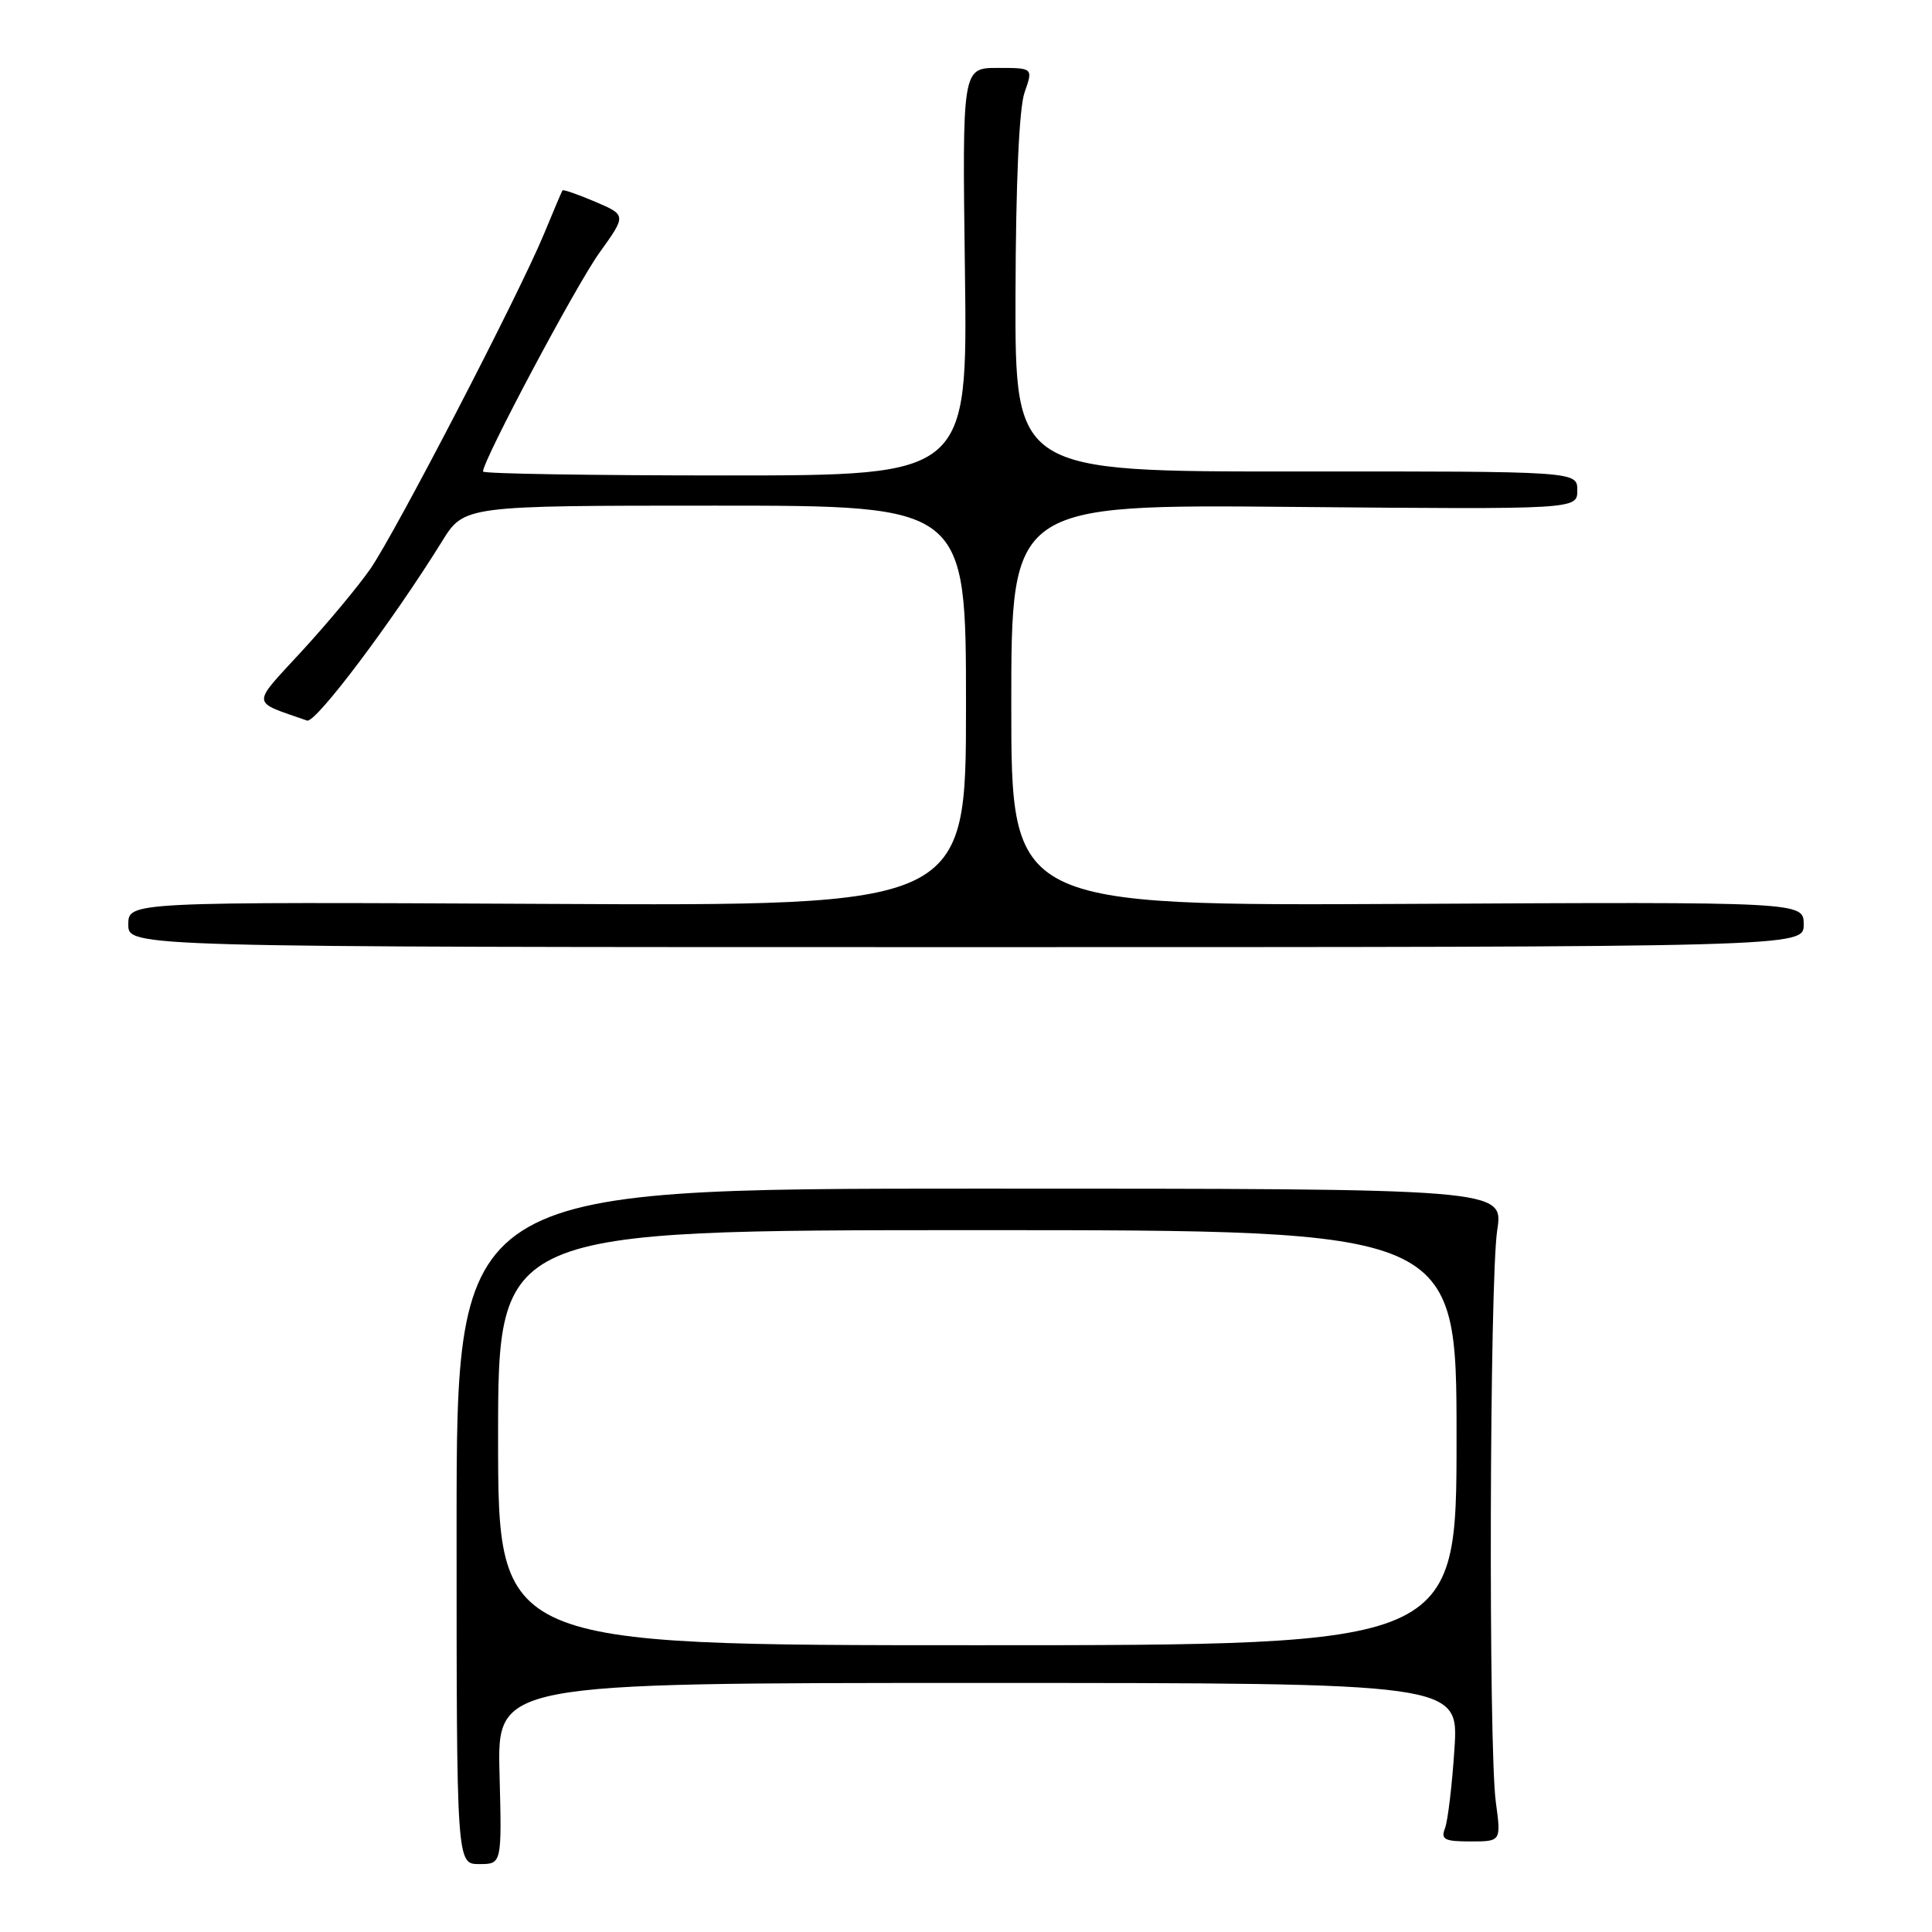 <?xml version="1.0" encoding="UTF-8" standalone="no"?>
<!DOCTYPE svg PUBLIC "-//W3C//DTD SVG 1.1//EN" "http://www.w3.org/Graphics/SVG/1.1/DTD/svg11.dtd" >
<svg xmlns="http://www.w3.org/2000/svg" xmlns:xlink="http://www.w3.org/1999/xlink" version="1.1" viewBox="0 0 256 256">
 <g >
 <path fill="currentColor"
d=" M 66.19 235.00 C 65.88 223.00 65.88 223.00 129.59 223.00 C 193.30 223.00 193.30 223.00 192.72 231.75 C 192.41 236.56 191.84 241.29 191.47 242.25 C 190.89 243.74 191.39 244.00 194.85 244.00 C 198.91 244.00 198.91 244.00 198.20 238.75 C 197.22 231.40 197.37 169.68 198.39 163.00 C 199.23 157.50 199.23 157.50 129.86 157.50 C 60.50 157.50 60.50 157.50 60.50 202.25 C 60.50 247.00 60.50 247.00 63.50 247.00 C 66.50 247.00 66.50 247.00 66.19 235.00 Z  M 239.00 122.50 C 239.00 119.50 239.00 119.50 186.50 119.77 C 134.00 120.03 134.00 120.03 134.00 93.43 C 134.00 66.83 134.00 66.83 171.50 67.17 C 209.00 67.50 209.00 67.50 209.00 64.97 C 209.00 62.45 209.00 62.45 171.75 62.47 C 134.50 62.50 134.50 62.50 134.56 39.00 C 134.60 24.16 135.04 14.30 135.76 12.25 C 136.90 9.00 136.90 9.00 132.20 9.00 C 127.50 9.00 127.50 9.00 127.86 36.00 C 128.21 63.00 128.21 63.00 96.11 63.00 C 78.45 63.00 64.00 62.77 64.00 62.48 C 64.00 60.98 76.34 37.78 79.42 33.50 C 83.01 28.50 83.01 28.50 78.86 26.73 C 76.58 25.76 74.63 25.08 74.53 25.23 C 74.43 25.38 73.33 27.98 72.08 31.00 C 68.82 38.91 52.45 70.49 49.08 75.37 C 47.51 77.64 43.44 82.53 40.03 86.24 C 33.22 93.65 33.17 92.84 40.69 95.48 C 41.81 95.87 51.97 82.38 58.56 71.75 C 61.50 67.00 61.50 67.00 94.75 67.00 C 128.00 67.00 128.00 67.00 128.00 93.52 C 128.00 120.05 128.00 120.05 72.50 119.77 C 17.00 119.50 17.00 119.50 17.00 122.50 C 17.00 125.50 17.00 125.50 128.00 125.50 C 239.00 125.50 239.00 125.50 239.00 122.50 Z  M 66.00 190.50 C 66.00 163.00 66.00 163.00 129.50 163.00 C 193.00 163.00 193.00 163.00 193.00 190.50 C 193.00 218.00 193.00 218.00 129.50 218.00 C 66.00 218.00 66.00 218.00 66.00 190.50 Z "/>
</g>
</svg>